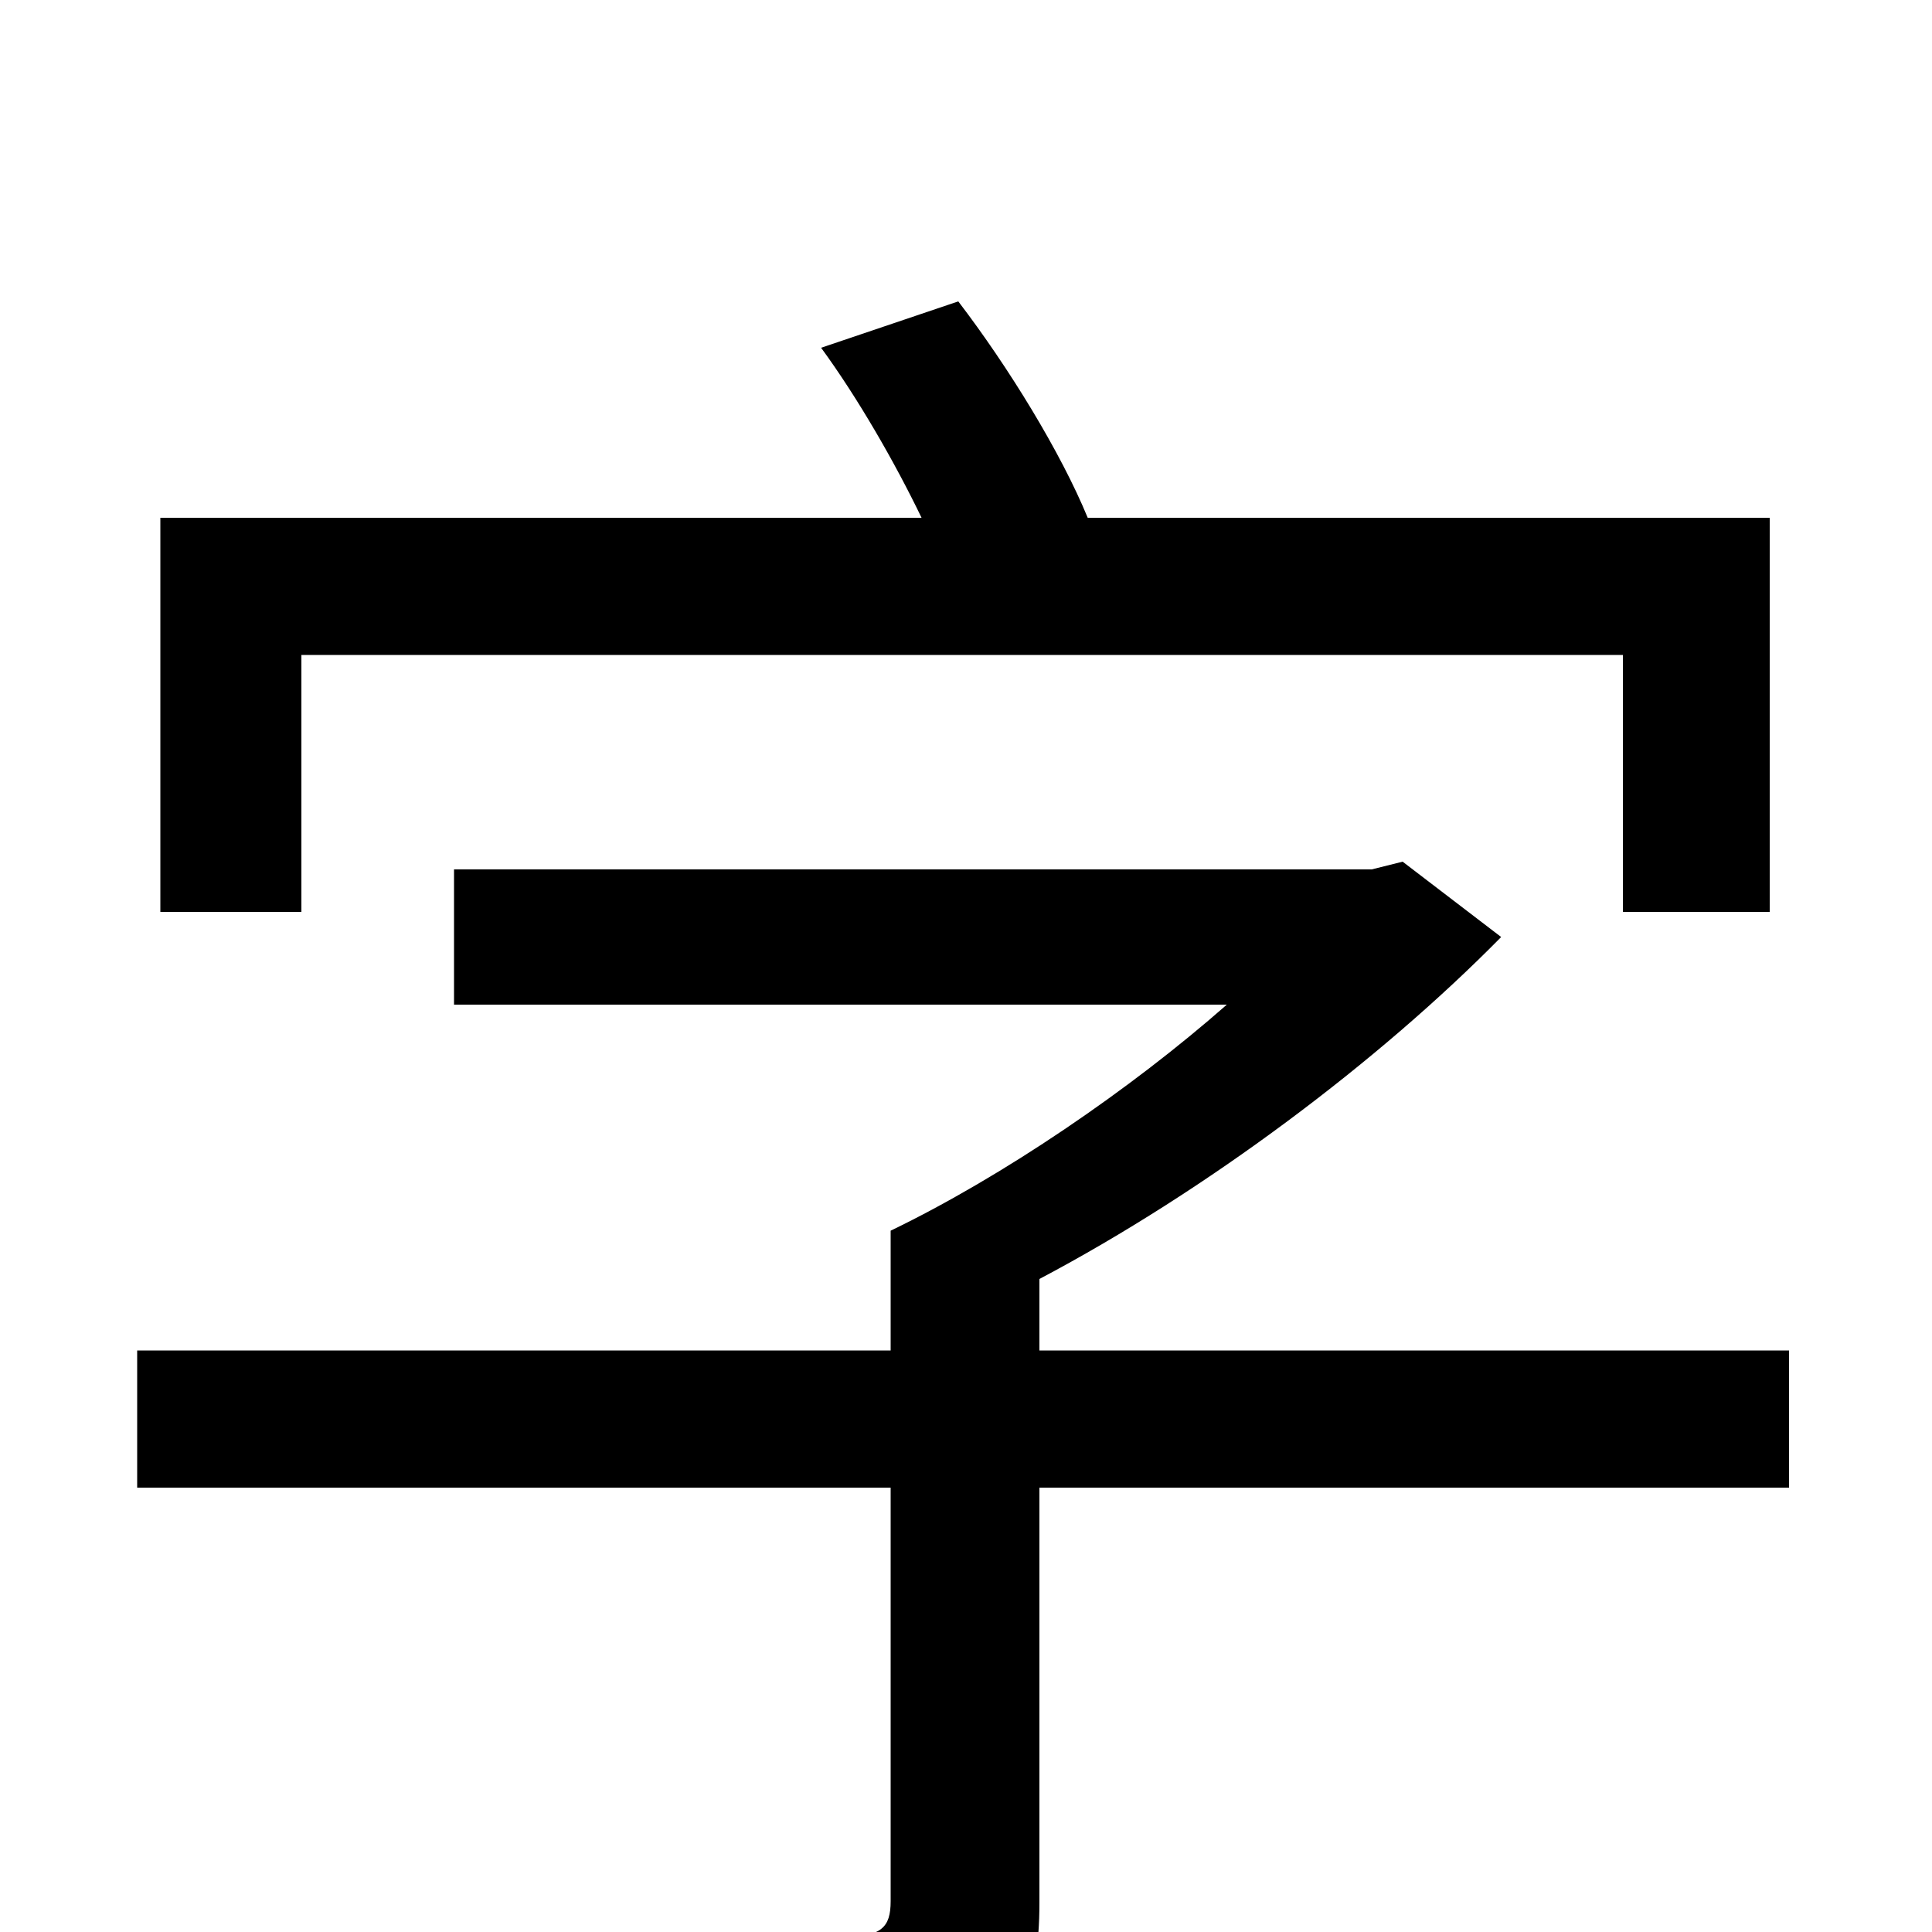 <svg xmlns="http://www.w3.org/2000/svg" viewBox="0 -1000 1000 1000">
	<path fill="#000000" d="M156 -661H840V-528H916V-732H563C549 -766 522 -810 496 -844L425 -820C444 -794 463 -761 477 -732H83V-528H156ZM926 -301H538V-338C625 -384 714 -451 777 -515L726 -554L710 -550H235V-480H635C585 -436 519 -391 461 -363V-301H71V-230H461V-16C461 -2 456 2 437 3C420 4 356 4 288 2C301 21 316 54 322 75C405 75 457 74 492 62C527 51 538 29 538 -15V-230H926Z"/>
</svg>